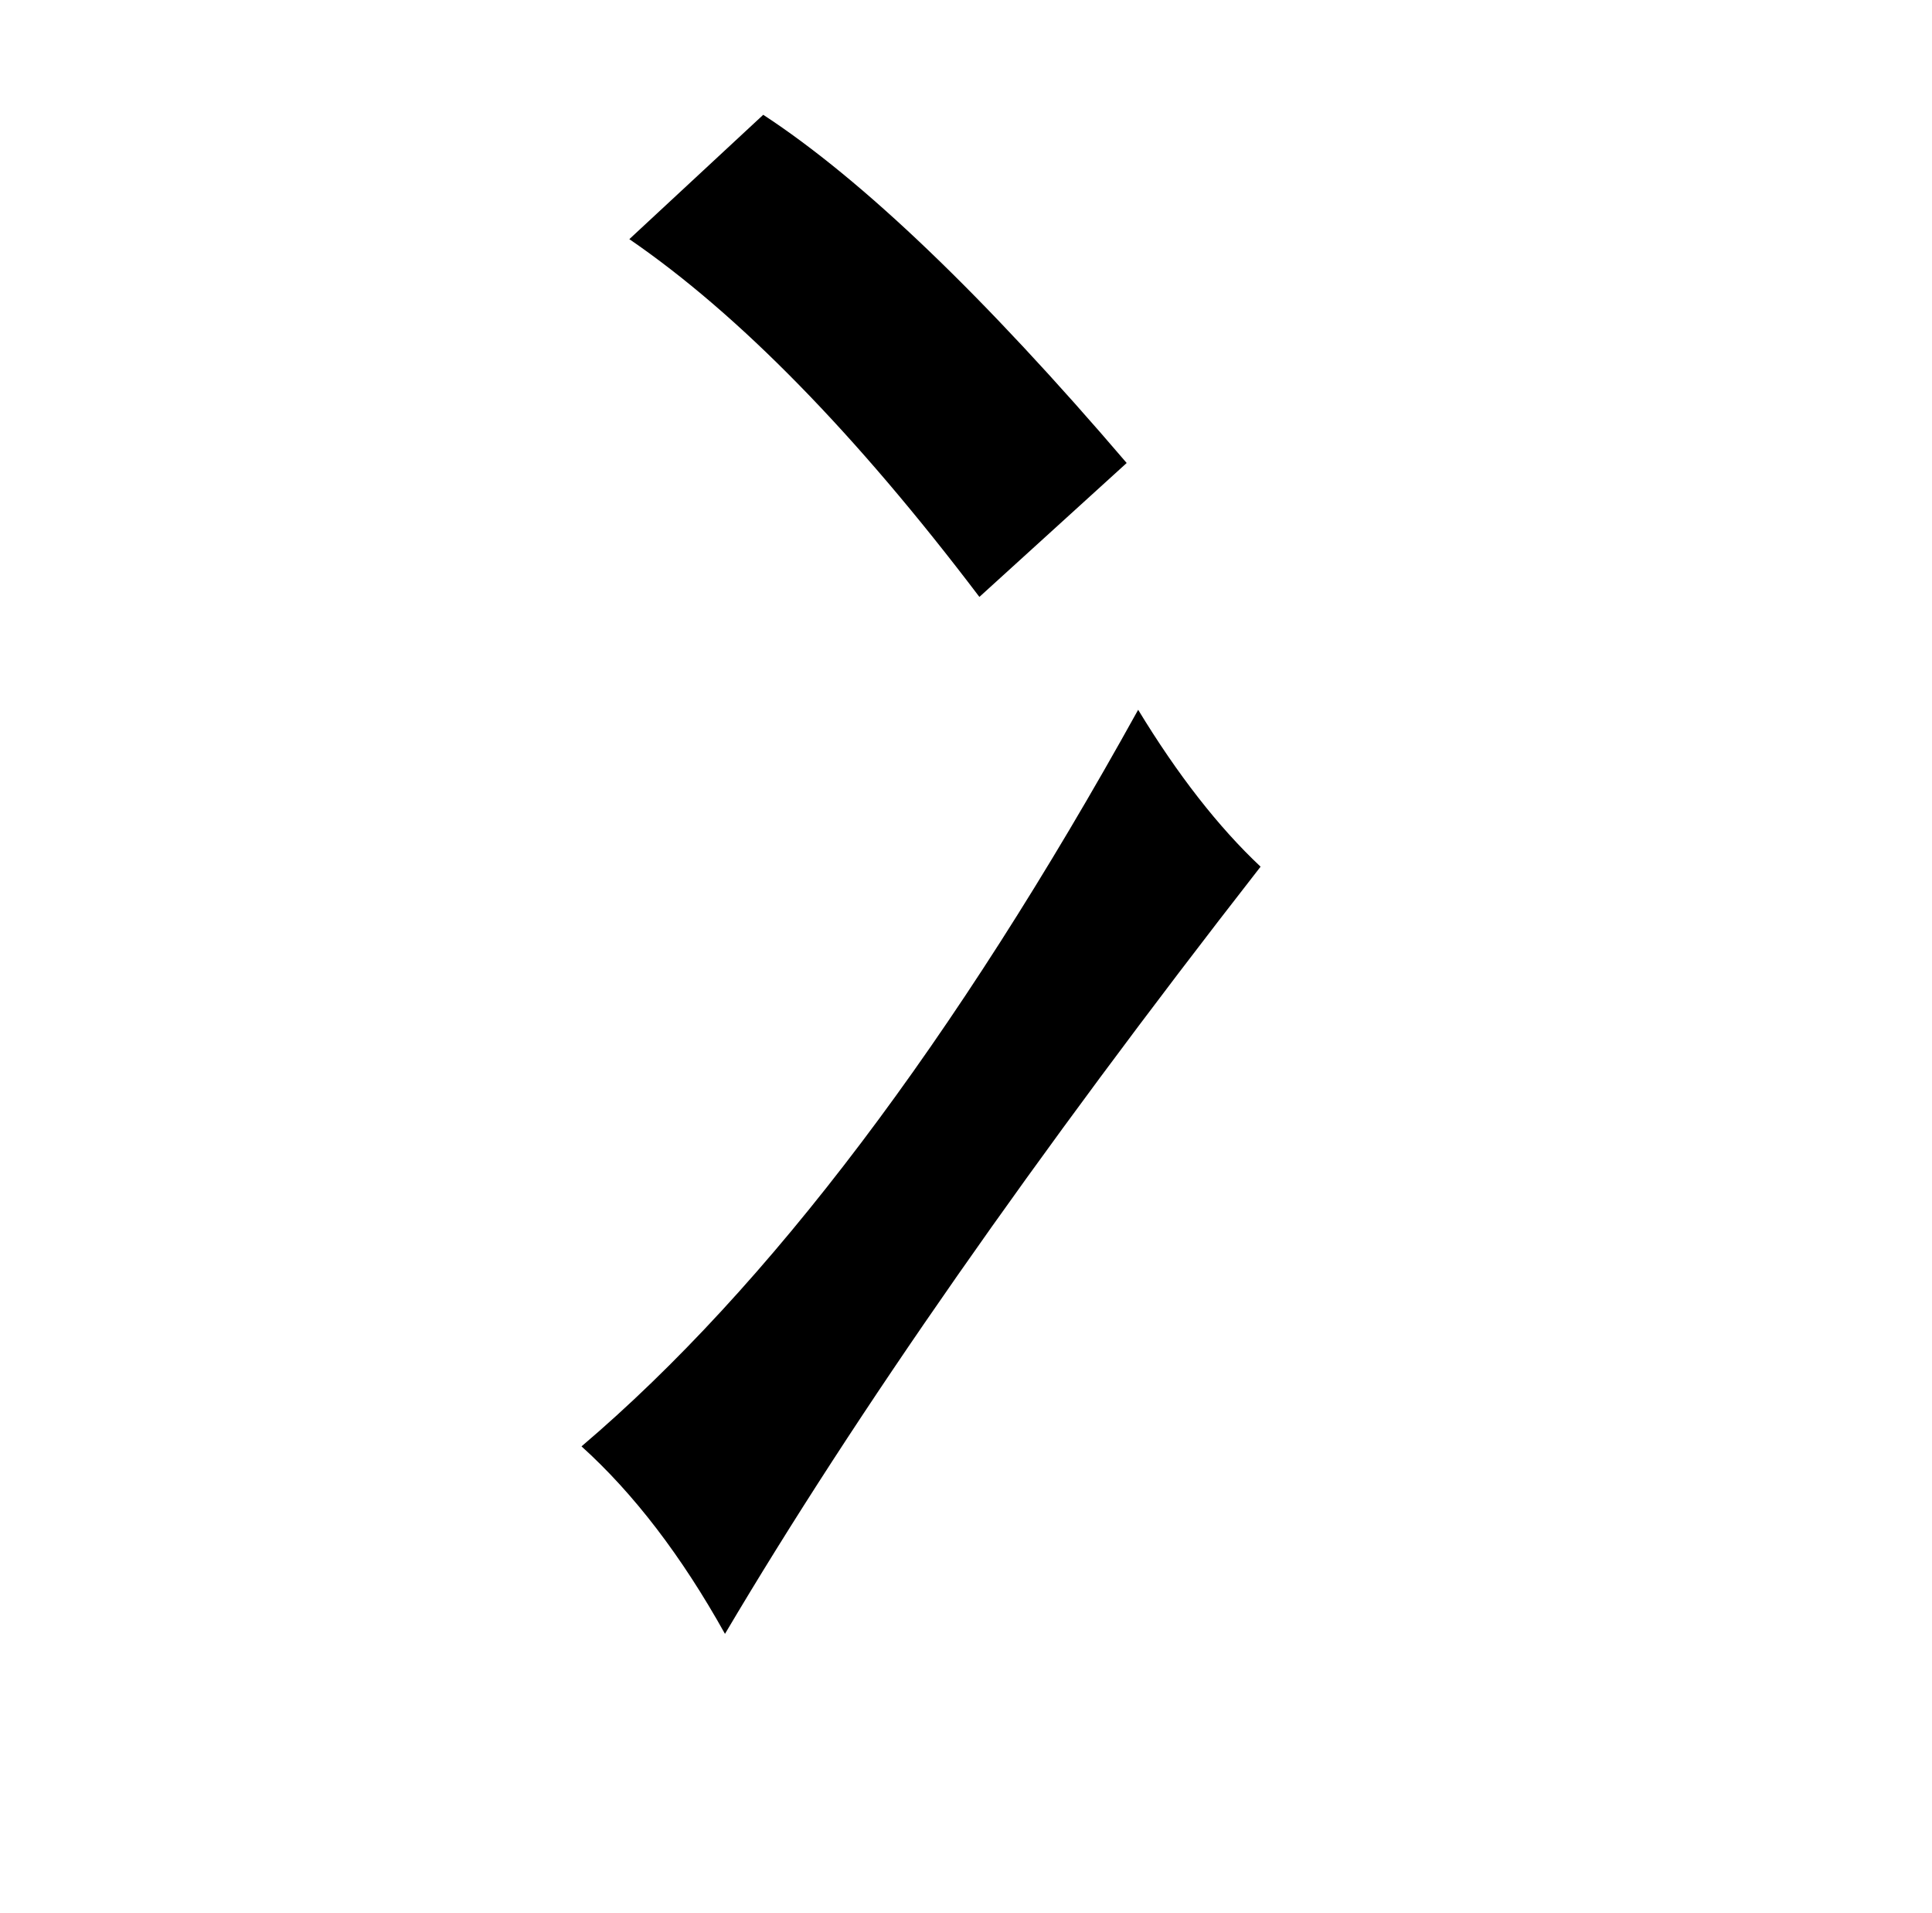 <?xml version="1.0" standalone="no"?>
<!DOCTYPE svg PUBLIC "-//W3C//DTD SVG 1.1//EN" "http://www.w3.org/Graphics/SVG/1.1/DTD/svg11.dtd" >
<svg xmlns="http://www.w3.org/2000/svg" xmlns:xlink="http://www.w3.org/1999/xlink" version="1.1" viewBox="-10 0 1010 1000">
   <path fill="currentColor"
d="M389 60q78 51 190 182l-77 70q-97 -128 -183 -187zM585 371q31 51 64 82q-177 227 -280 401q-34 -61 -75 -98q147 -125 291 -385z" />
</svg>
